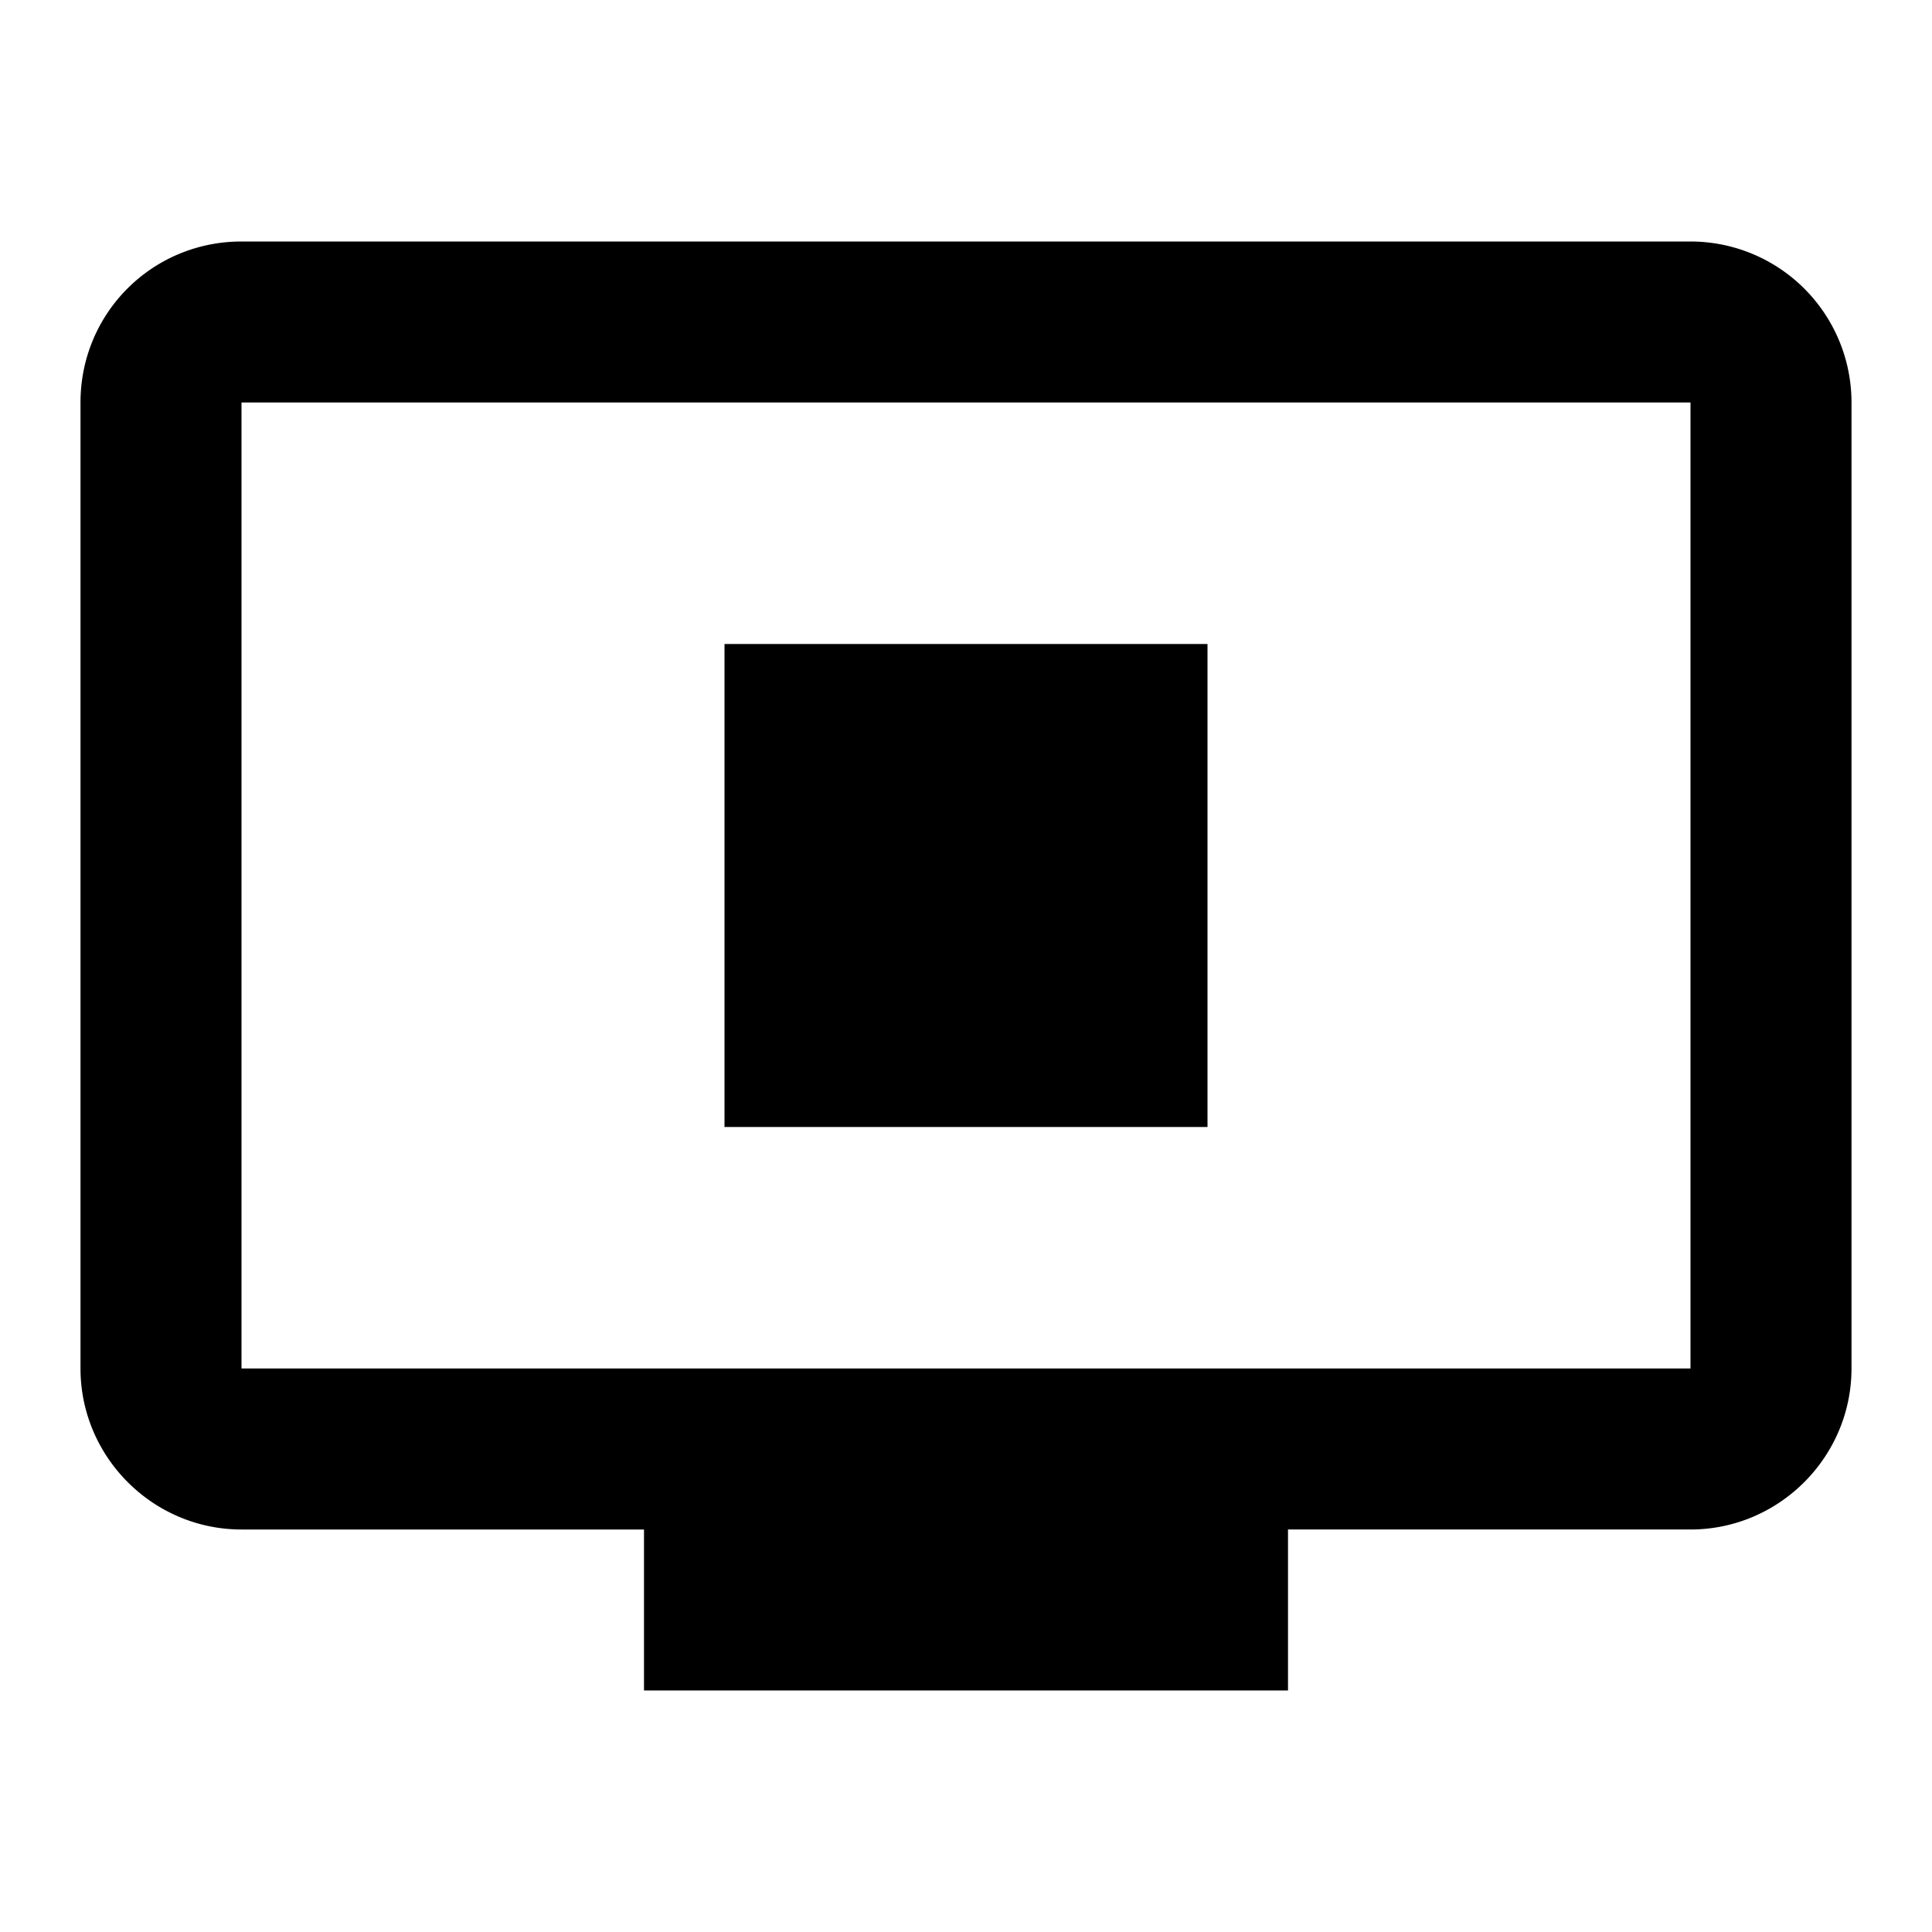 <svg xmlns="http://www.w3.org/2000/svg" viewBox="0 0 24 24"><path fill="currentColor" d="M3 3h18a2 2 0 0 1 2 2v12c0 1.1-.9 2-2 2h-5v2H8v-2H3c-1.1 0-2-.9-2-2V5c0-1.11.89-2 2-2m0 2v12h18V5zm6 3h6v6H9z"/></svg>